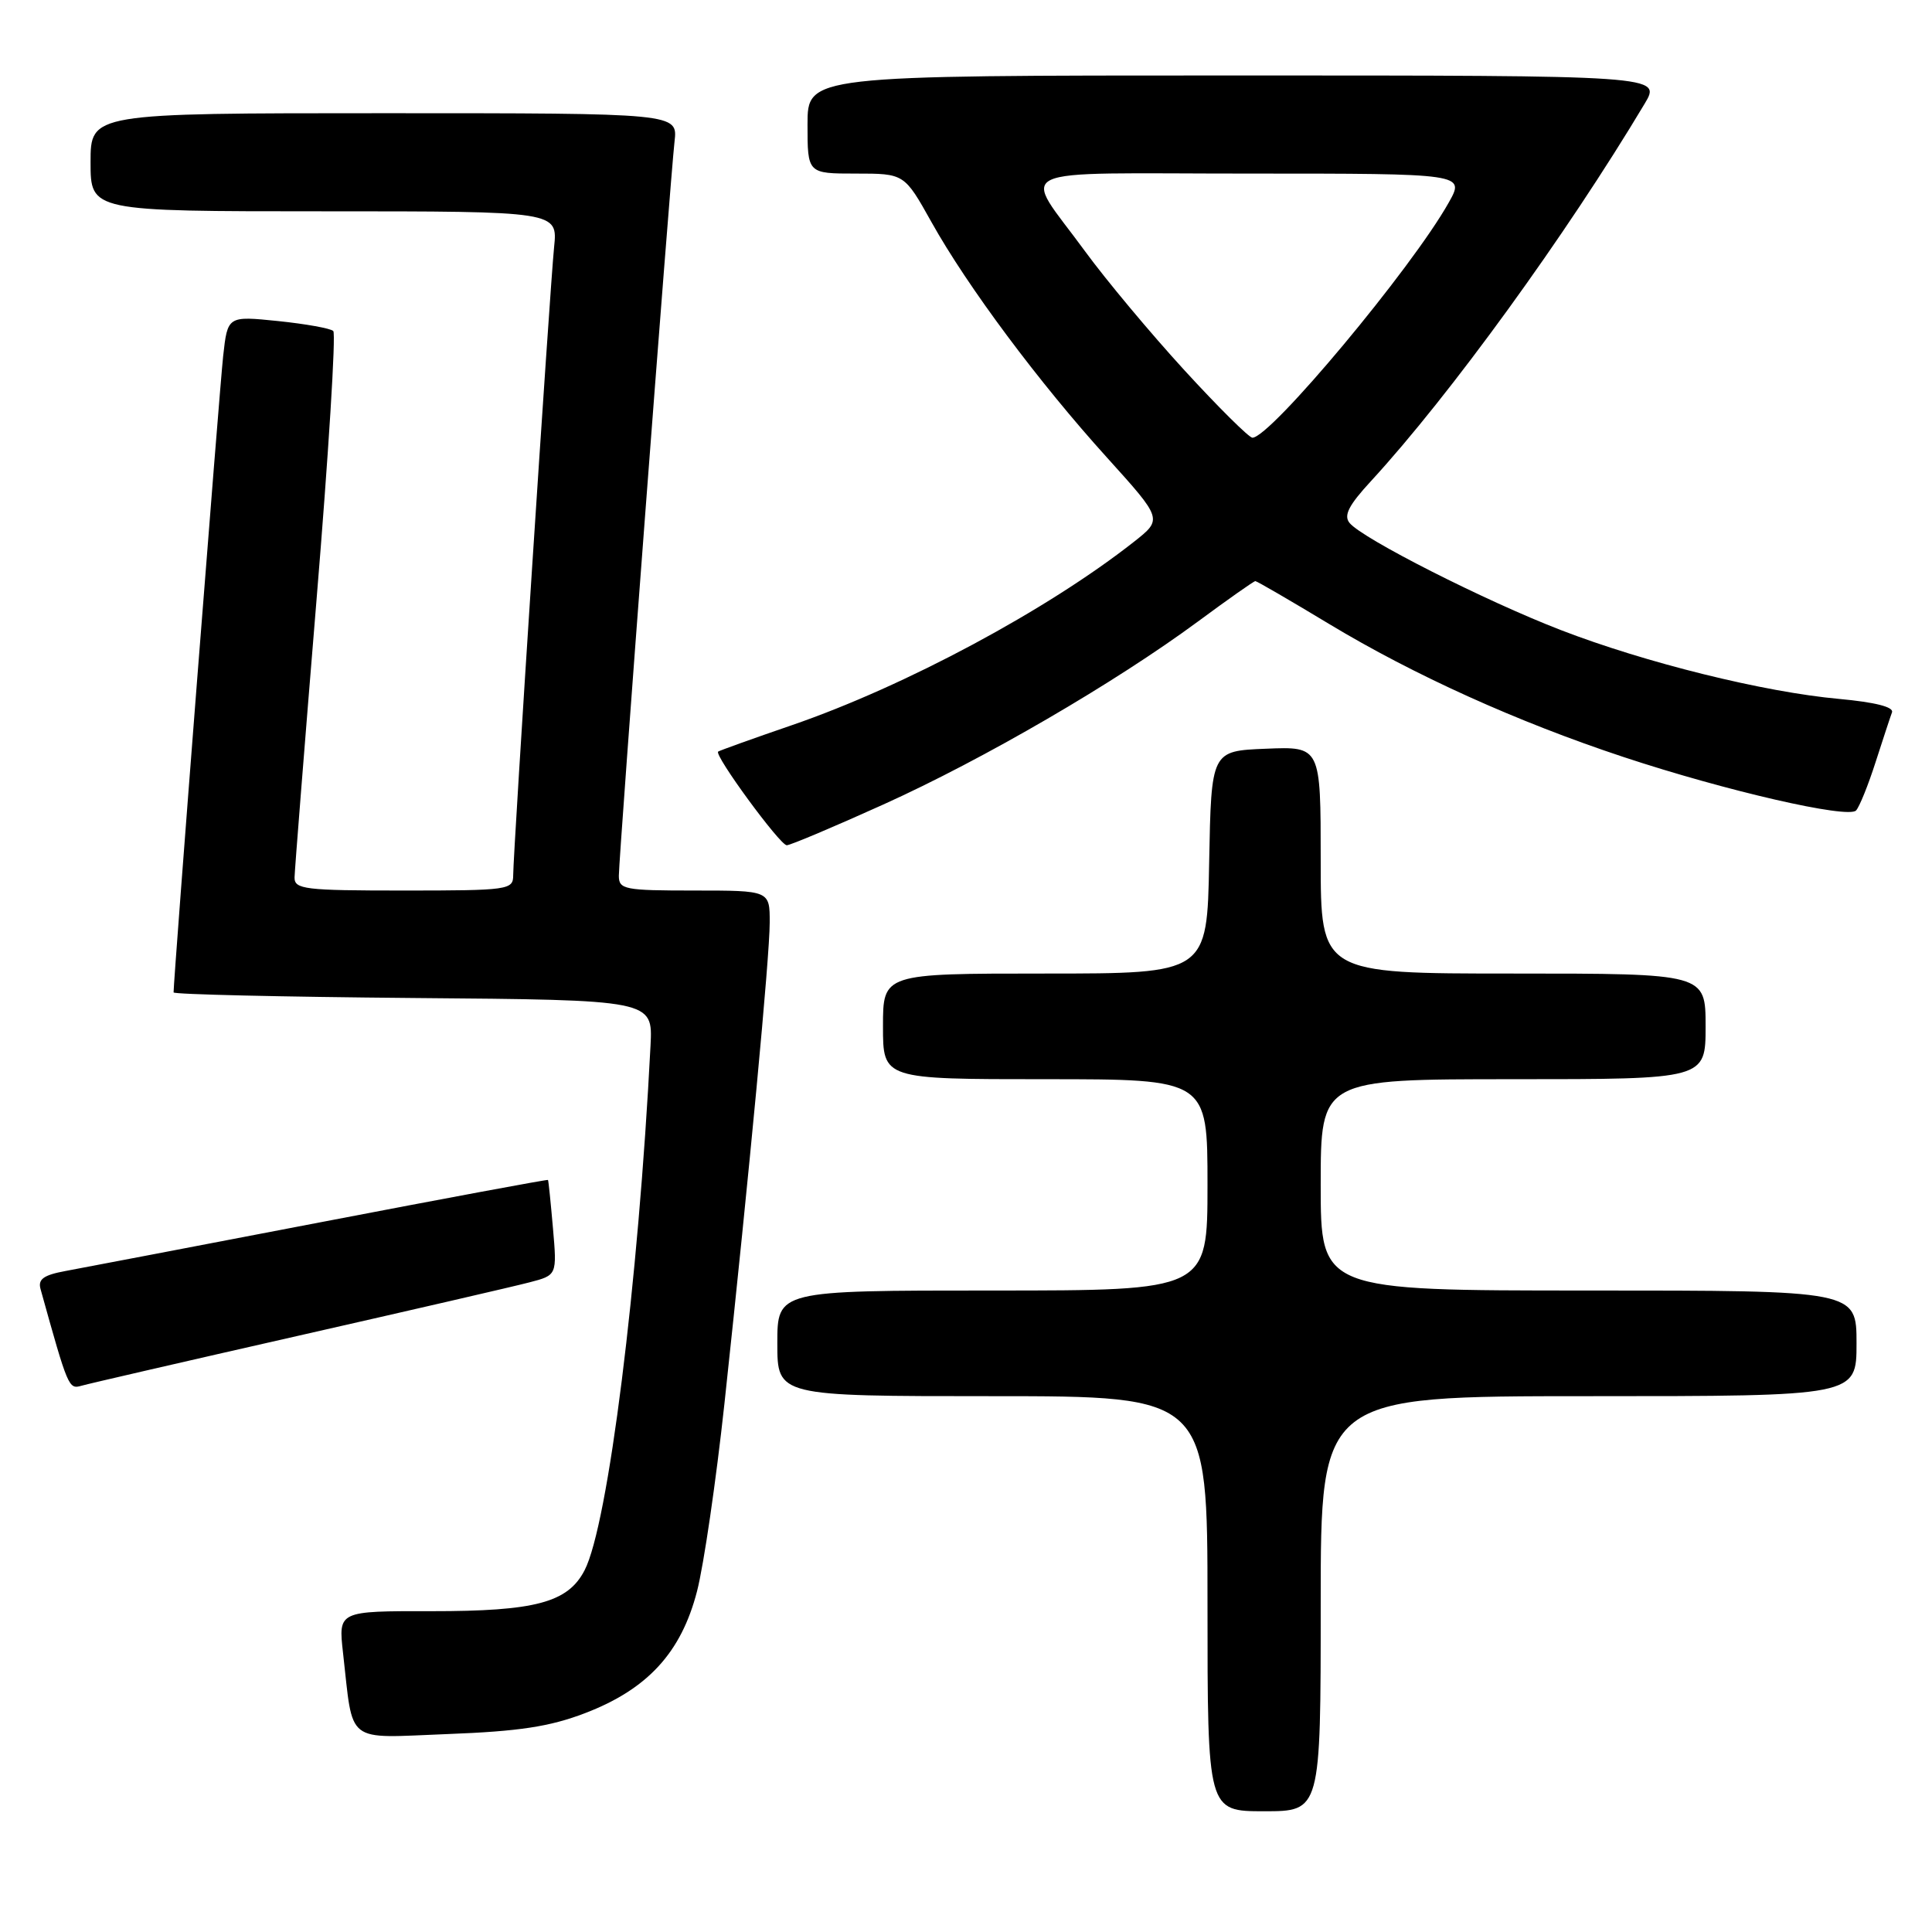 <?xml version="1.0" encoding="UTF-8" standalone="no"?>
<!DOCTYPE svg PUBLIC "-//W3C//DTD SVG 1.1//EN" "http://www.w3.org/Graphics/SVG/1.1/DTD/svg11.dtd" >
<svg xmlns="http://www.w3.org/2000/svg" xmlns:xlink="http://www.w3.org/1999/xlink" version="1.1" viewBox="0 0 256 256">
 <g >
 <path fill="currentColor"
d=" M 175.00 212.50 C 175.00 185.00 175.00 185.00 210.50 185.00 C 246.00 185.00 246.00 185.00 246.00 178.00 C 246.00 171.00 246.00 171.00 210.50 171.00 C 175.00 171.00 175.00 171.00 175.00 157.00 C 175.00 143.00 175.00 143.00 200.50 143.00 C 226.00 143.00 226.00 143.00 226.00 136.00 C 226.00 129.00 226.00 129.00 200.50 129.00 C 175.00 129.00 175.00 129.00 175.00 113.96 C 175.00 98.91 175.00 98.91 167.75 99.21 C 160.50 99.50 160.50 99.50 160.22 114.25 C 159.95 129.00 159.95 129.00 138.47 129.00 C 117.00 129.00 117.00 129.00 117.00 136.00 C 117.00 143.00 117.00 143.00 138.50 143.00 C 160.00 143.00 160.00 143.00 160.00 157.00 C 160.00 171.00 160.00 171.00 131.50 171.00 C 103.00 171.00 103.00 171.00 103.00 178.00 C 103.00 185.00 103.00 185.00 131.50 185.00 C 160.00 185.00 160.00 185.00 160.00 212.50 C 160.00 240.00 160.00 240.00 167.50 240.00 C 175.00 240.00 175.00 240.00 175.00 212.50 Z  M 77.50 227.01 C 85.80 223.84 90.26 218.98 92.36 210.85 C 93.26 207.36 94.89 196.18 95.99 186.00 C 99.32 155.08 101.99 126.74 101.99 122.25 C 102.00 118.00 102.00 118.00 92.00 118.00 C 82.74 118.00 82.00 117.86 82.00 116.04 C 82.00 113.55 88.81 23.76 89.38 18.75 C 89.81 15.00 89.81 15.00 50.90 15.00 C 12.00 15.00 12.00 15.00 12.00 21.50 C 12.00 28.00 12.00 28.00 42.95 28.00 C 73.91 28.00 73.91 28.00 73.42 32.75 C 72.87 38.17 68.00 112.89 68.00 115.98 C 68.00 117.91 67.39 118.00 53.50 118.00 C 40.35 118.00 39.00 117.84 39.03 116.25 C 39.05 115.29 40.36 98.75 41.94 79.50 C 43.53 60.25 44.53 44.21 44.16 43.86 C 43.80 43.51 40.50 42.92 36.83 42.54 C 30.16 41.86 30.16 41.86 29.57 47.18 C 29.10 51.40 23.00 129.66 23.00 131.50 C 23.00 131.76 37.29 132.09 54.75 132.24 C 86.50 132.50 86.50 132.50 86.20 138.50 C 84.59 170.06 80.58 202.05 77.46 208.07 C 75.25 212.35 70.93 213.50 57.16 213.49 C 44.83 213.47 44.83 213.47 45.45 218.99 C 46.85 231.28 45.58 230.30 59.36 229.77 C 68.79 229.41 72.84 228.79 77.50 227.01 Z  M 39.50 177.00 C 54.35 173.63 68.14 170.45 70.15 169.92 C 73.81 168.97 73.81 168.97 73.27 162.74 C 72.97 159.31 72.68 156.43 72.61 156.35 C 72.55 156.26 59.00 158.78 42.50 161.95 C 26.00 165.12 10.79 168.02 8.70 168.41 C 5.77 168.95 5.01 169.50 5.37 170.80 C 9.02 183.92 9.10 184.10 10.79 183.62 C 11.73 183.35 24.65 180.37 39.50 177.00 Z  M 117.05 106.60 C 130.35 100.59 147.75 90.46 158.74 82.35 C 162.72 79.41 166.14 77.00 166.34 77.00 C 166.54 77.00 170.93 79.55 176.10 82.67 C 187.38 89.47 201.05 95.65 215.13 100.31 C 228.69 104.80 244.90 108.52 245.94 107.39 C 246.39 106.90 247.55 104.03 248.52 101.00 C 249.50 97.97 250.47 95.00 250.70 94.39 C 250.96 93.68 248.46 93.05 243.69 92.61 C 233.76 91.71 218.06 87.83 206.80 83.48 C 196.78 79.61 180.56 71.39 178.83 69.30 C 178.01 68.31 178.70 66.96 181.66 63.75 C 192.09 52.42 207.55 31.10 217.92 13.75 C 220.16 10.00 220.16 10.00 163.58 10.00 C 107.00 10.00 107.00 10.00 107.00 16.50 C 107.00 23.00 107.00 23.00 113.41 23.00 C 119.83 23.00 119.83 23.00 123.42 29.42 C 128.20 37.98 137.66 50.67 146.69 60.64 C 154.05 68.79 154.05 68.79 150.28 71.77 C 138.80 80.81 119.98 90.91 104.93 96.09 C 99.74 97.87 95.35 99.45 95.16 99.59 C 94.58 100.03 103.35 112.00 104.25 112.00 C 104.72 112.00 110.48 109.57 117.05 106.60 Z  M 156.96 49.08 C 152.46 44.17 146.54 37.08 143.80 33.33 C 135.37 21.78 132.81 23.00 165.53 23.00 C 194.13 23.00 194.13 23.00 191.96 26.85 C 187.07 35.56 168.33 58.00 165.95 58.00 C 165.51 58.00 161.46 53.99 156.96 49.08 Z "/>
</g>
</svg>